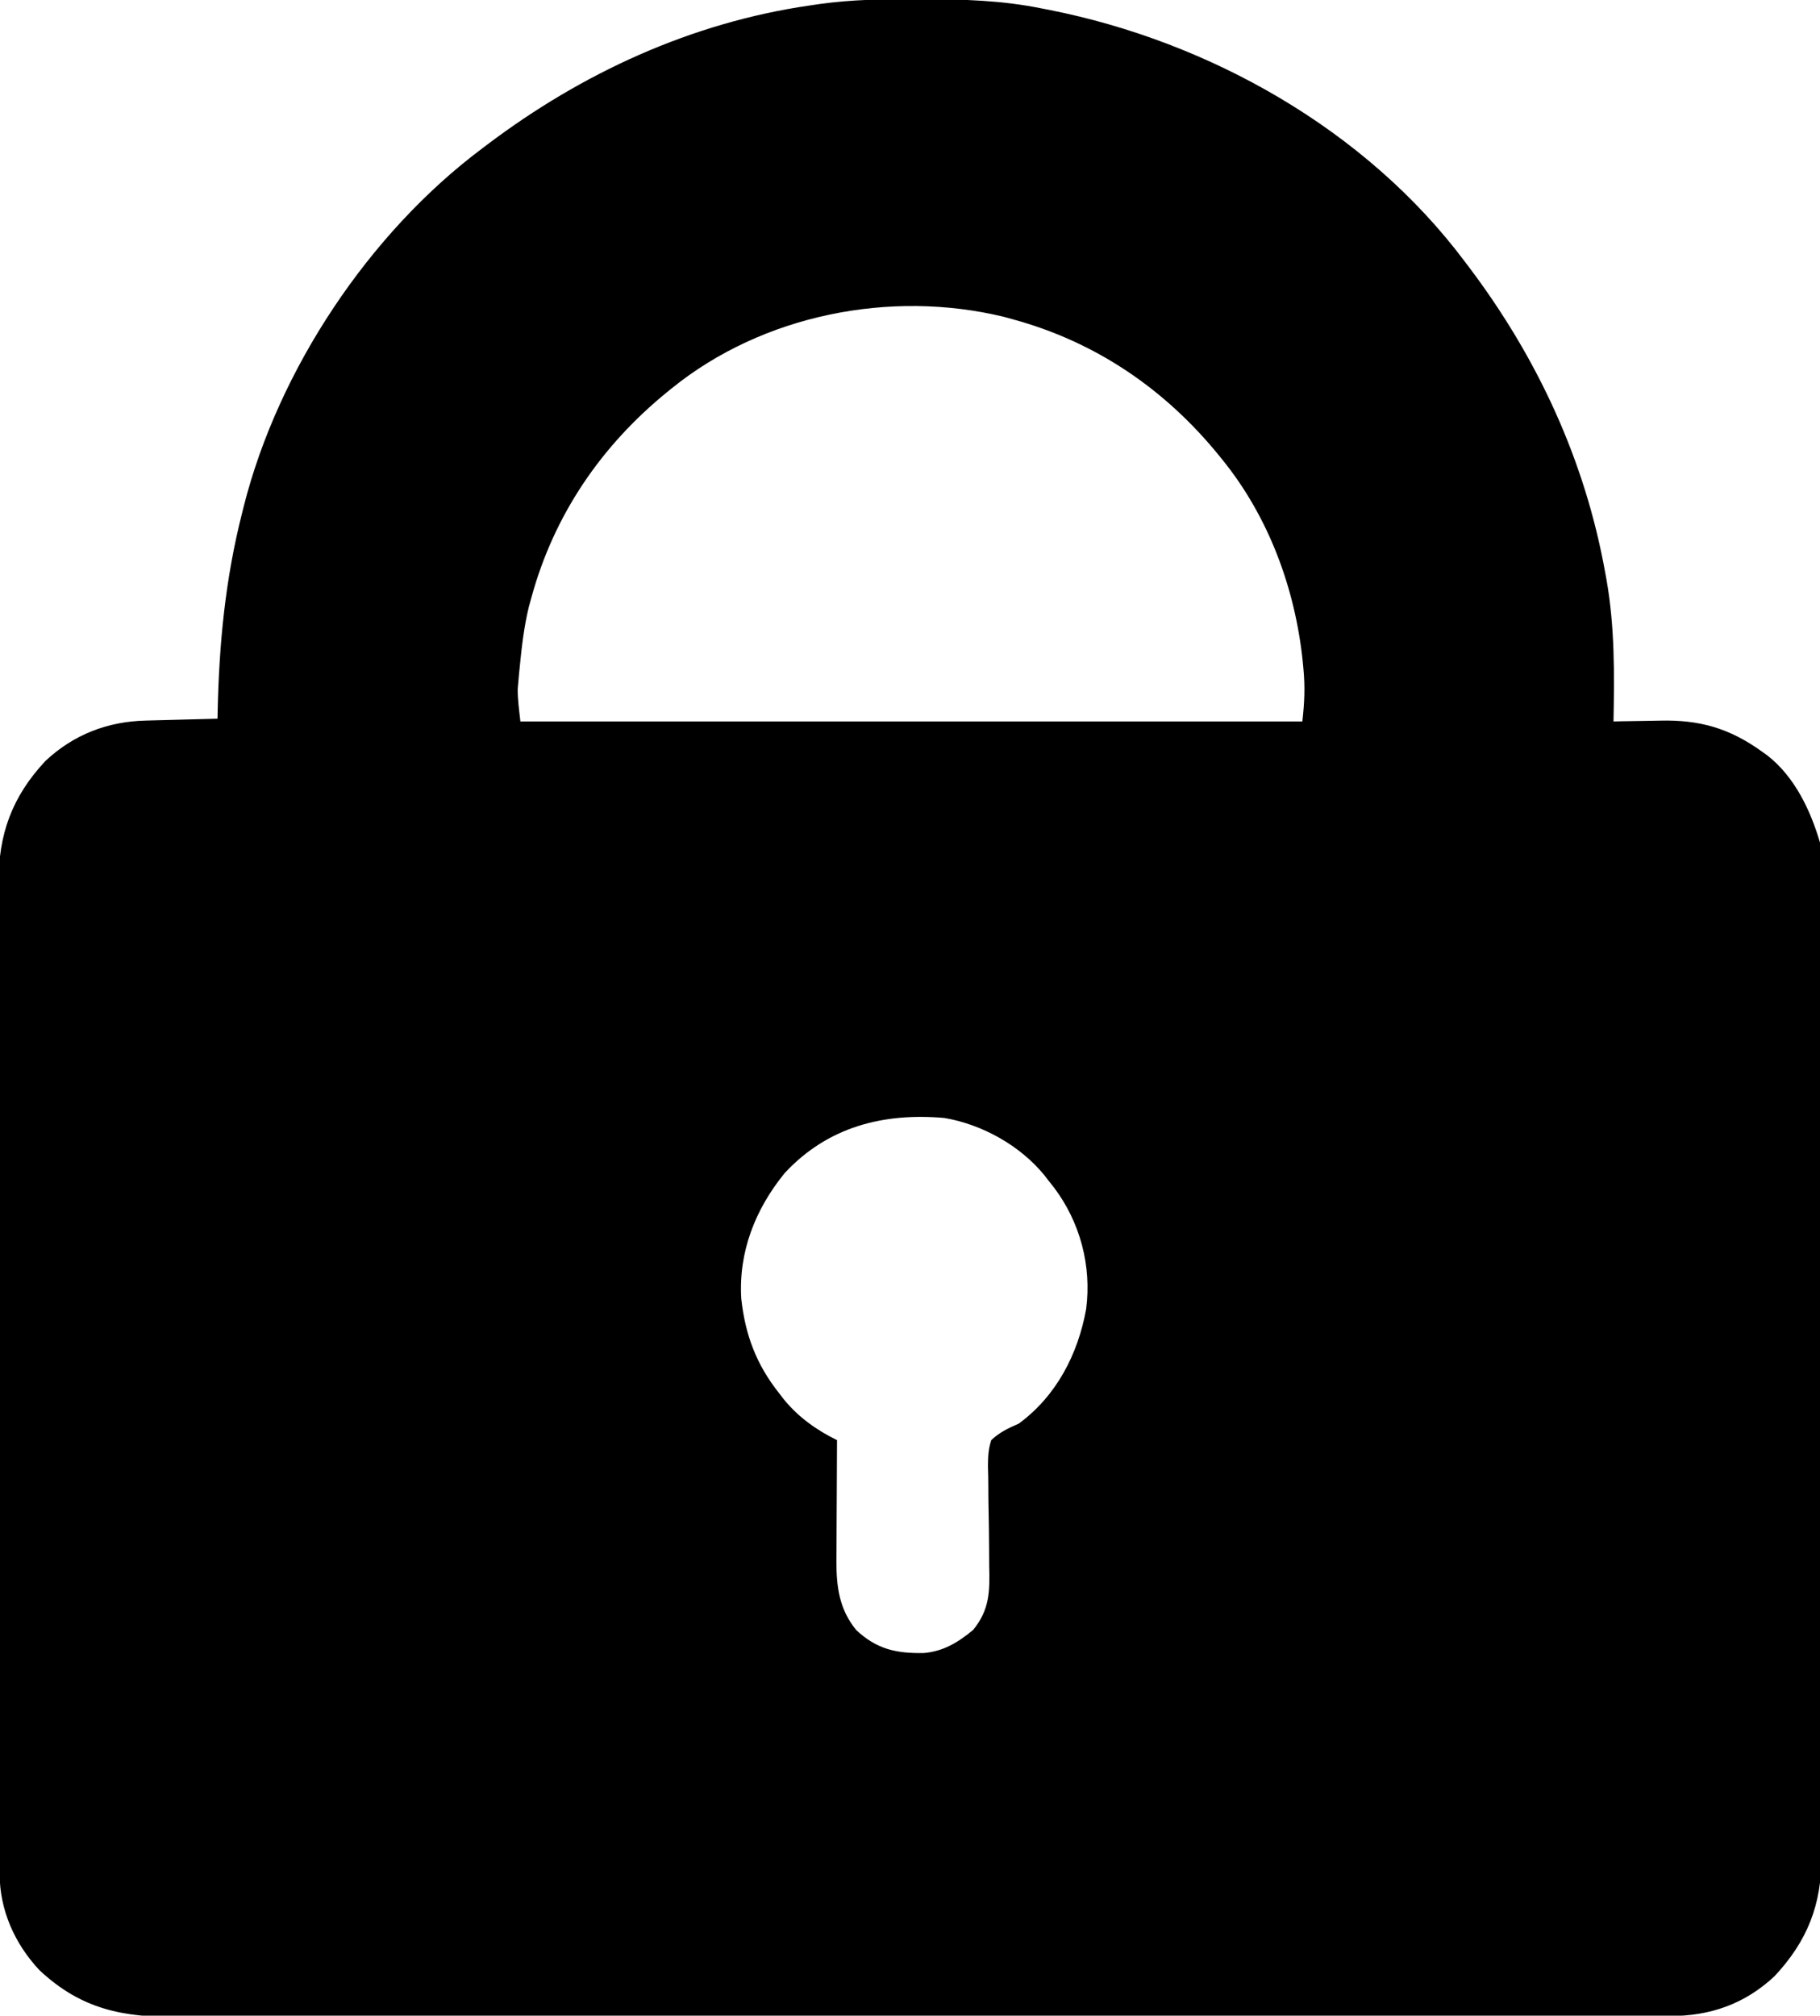 <svg xmlns="http://www.w3.org/2000/svg" viewBox="0 0 661 732" width="661" height="732" fill="#000" role="img" aria-hidden="true">
<path d="M0 0 C0.971 0.002 1.942 0.004 2.942 0.007 C17.283 0.058 31.277 0.461 45.375 3.312 C46.375 3.506 47.374 3.699 48.404 3.898 C106.495 15.38 163.442 47.318 199.375 95.312 C199.848 95.936 200.321 96.56 200.809 97.203 C225.739 130.205 243.052 167.496 250.375 208.312 C250.536 209.193 250.697 210.073 250.862 210.98 C253.851 228.063 253.707 245.037 253.375 262.312 C254.251 262.292 255.127 262.271 256.03 262.249 C259.34 262.18 262.65 262.13 265.96 262.093 C267.382 262.073 268.804 262.046 270.225 262.011 C284.699 261.663 295.532 264.773 307.375 273.312 C308.034 273.786 308.692 274.259 309.371 274.746 C319.171 282.451 324.941 294.569 328.375 306.312 C328.628 309.493 328.628 309.493 328.632 312.983 C328.636 313.631 328.639 314.28 328.643 314.948 C328.652 317.117 328.647 319.286 328.642 321.455 C328.646 323.028 328.651 324.6 328.656 326.172 C328.668 330.491 328.668 334.81 328.666 339.128 C328.665 343.787 328.676 348.446 328.686 353.104 C328.702 362.232 328.708 371.359 328.709 380.486 C328.71 387.907 328.714 395.327 328.721 402.748 C328.738 423.791 328.747 444.833 328.746 465.876 C328.746 467.578 328.746 467.578 328.746 469.314 C328.746 470.45 328.745 471.586 328.745 472.756 C328.745 491.158 328.764 509.559 328.792 527.961 C328.821 546.86 328.834 565.758 328.833 584.657 C328.832 595.265 328.838 605.874 328.859 616.482 C328.877 625.516 328.882 634.55 328.868 643.584 C328.862 648.191 328.861 652.798 328.879 657.405 C328.895 661.629 328.892 665.851 328.874 670.075 C328.871 671.597 328.875 673.119 328.886 674.641 C329.005 691.998 323.742 705.289 311.859 717.988 C301.032 728.118 288.407 732.471 273.879 732.447 C272.913 732.449 271.947 732.451 270.951 732.454 C267.696 732.461 264.44 732.46 261.184 732.46 C258.834 732.463 256.483 732.467 254.133 732.471 C248.339 732.48 242.544 732.484 236.75 732.486 C229.81 732.489 222.87 732.498 215.93 732.507 C199.156 732.528 182.381 732.538 165.606 732.547 C157.67 732.551 149.734 732.556 141.797 732.562 C114.628 732.579 87.459 732.594 60.29 732.602 C58.585 732.602 56.879 732.603 55.174 732.603 C54.328 732.604 53.482 732.604 52.61 732.604 C48.325 732.605 44.04 732.606 39.754 732.608 C38.904 732.608 38.054 732.608 37.177 732.608 C9.607 732.616 -17.963 732.64 -45.533 732.672 C-74.685 732.707 -103.836 732.726 -132.987 732.73 C-136.188 732.73 -139.389 732.73 -142.59 732.731 C-143.773 732.731 -143.773 732.731 -144.979 732.731 C-157.656 732.734 -170.333 732.749 -183.011 732.77 C-195.757 732.79 -208.504 732.796 -221.25 732.786 C-228.154 732.781 -235.057 732.783 -241.961 732.803 C-248.284 732.82 -254.607 732.819 -260.93 732.804 C-263.214 732.802 -265.499 732.806 -267.784 732.818 C-287.981 732.916 -303.032 730.083 -318.301 715.797 C-327.314 706.163 -332.739 693.984 -332.759 680.799 C-332.762 680.156 -332.764 679.512 -332.766 678.849 C-332.773 676.69 -332.773 674.531 -332.772 672.372 C-332.775 670.81 -332.779 669.247 -332.783 667.685 C-332.793 663.389 -332.797 659.093 -332.8 654.796 C-332.804 650.164 -332.813 645.531 -332.822 640.898 C-332.842 629.708 -332.852 618.519 -332.861 607.329 C-332.865 602.058 -332.87 596.786 -332.876 591.515 C-332.893 573.989 -332.907 556.464 -332.914 538.938 C-332.916 534.391 -332.918 529.843 -332.92 525.296 C-332.921 524.166 -332.921 523.036 -332.922 521.871 C-332.93 503.567 -332.955 485.263 -332.988 466.959 C-333.021 448.161 -333.039 429.363 -333.042 410.565 C-333.044 400.013 -333.053 389.461 -333.078 378.909 C-333.1 369.921 -333.108 360.934 -333.099 351.946 C-333.094 347.363 -333.096 342.78 -333.115 338.198 C-333.133 333.995 -333.132 329.793 -333.116 325.591 C-333.114 324.077 -333.118 322.564 -333.13 321.05 C-333.261 303.346 -328.239 289.601 -316.109 276.637 C-305.877 267.064 -293.541 262.318 -279.699 261.996 C-278.952 261.975 -278.204 261.955 -277.434 261.933 C-275.06 261.868 -272.686 261.809 -270.312 261.75 C-268.697 261.707 -267.082 261.663 -265.467 261.619 C-261.52 261.512 -257.572 261.411 -253.625 261.312 C-253.61 260.524 -253.596 259.736 -253.581 258.924 C-253.071 234.106 -250.784 210.436 -244.625 186.312 C-244.442 185.579 -244.26 184.846 -244.072 184.09 C-231.54 134.564 -198.603 84.992 -157.625 54.312 C-156.689 53.603 -156.689 53.603 -155.734 52.878 C-121.239 26.821 -81.593 8.562 -38.625 2.312 C-37.392 2.131 -36.159 1.949 -34.889 1.761 C-23.264 0.162 -11.721 -0.047 0 0 Z M-88.625 141.312 C-89.446 141.976 -89.446 141.976 -90.284 142.652 C-114.308 162.21 -131.428 187.309 -139.625 217.312 C-140.097 219.024 -140.097 219.024 -140.578 220.77 C-142.323 227.979 -143.153 235.256 -143.875 242.625 C-143.967 243.544 -144.06 244.464 -144.155 245.411 C-144.233 246.303 -144.311 247.195 -144.391 248.113 C-144.461 248.899 -144.53 249.684 -144.603 250.493 C-144.634 254.446 -144.062 258.384 -143.625 262.312 C-49.905 262.312 43.815 262.312 140.375 262.312 C141.152 255.323 141.397 249.873 140.75 243.062 C140.615 241.638 140.615 241.638 140.478 240.185 C137.686 213.868 128.115 188.001 111.375 167.312 C110.933 166.765 110.491 166.217 110.035 165.653 C90.477 141.63 65.378 124.509 35.375 116.312 C34.234 115.998 33.093 115.683 31.918 115.359 C-9.192 105.411 -55.565 114.563 -88.625 141.312 Z M-47.625 426.312 C-58.285 439.372 -64.432 454.909 -63.41 471.883 C-61.985 485.102 -57.902 495.908 -49.625 506.312 C-49.08 507.021 -48.534 507.73 -47.973 508.461 C-42.687 514.953 -36.116 519.638 -28.625 523.312 C-28.632 524.282 -28.632 524.282 -28.638 525.271 C-28.683 532.02 -28.713 538.768 -28.735 545.517 C-28.745 548.033 -28.759 550.549 -28.776 553.065 C-28.8 556.689 -28.812 560.313 -28.82 563.938 C-28.831 565.056 -28.841 566.174 -28.852 567.325 C-28.853 576.761 -27.775 584.814 -21.625 592.312 C-14.191 599.24 -7.14 600.794 2.898 600.625 C10.11 599.977 15.266 596.777 20.77 592.266 C26.894 584.815 26.86 578.122 26.633 568.836 C26.622 566.874 26.611 564.912 26.603 562.95 C26.58 558.144 26.517 553.339 26.413 548.533 C26.356 545.824 26.326 543.118 26.325 540.409 C26.322 537.866 26.279 535.323 26.192 532.783 C26.211 529.346 26.316 526.584 27.375 523.312 C30.39 520.464 33.598 518.942 37.375 517.312 C51.039 507.267 58.874 492.141 61.848 475.699 C63.874 459.979 59.68 444.206 50.184 431.586 C49.288 430.461 49.288 430.461 48.375 429.312 C47.83 428.604 47.284 427.895 46.723 427.164 C37.917 416.349 24.112 408.644 10.375 406.312 C-11.829 404.358 -32.014 409.517 -47.625 426.312 Z " transform="translate(332.625,-0.312)"/>
</svg>